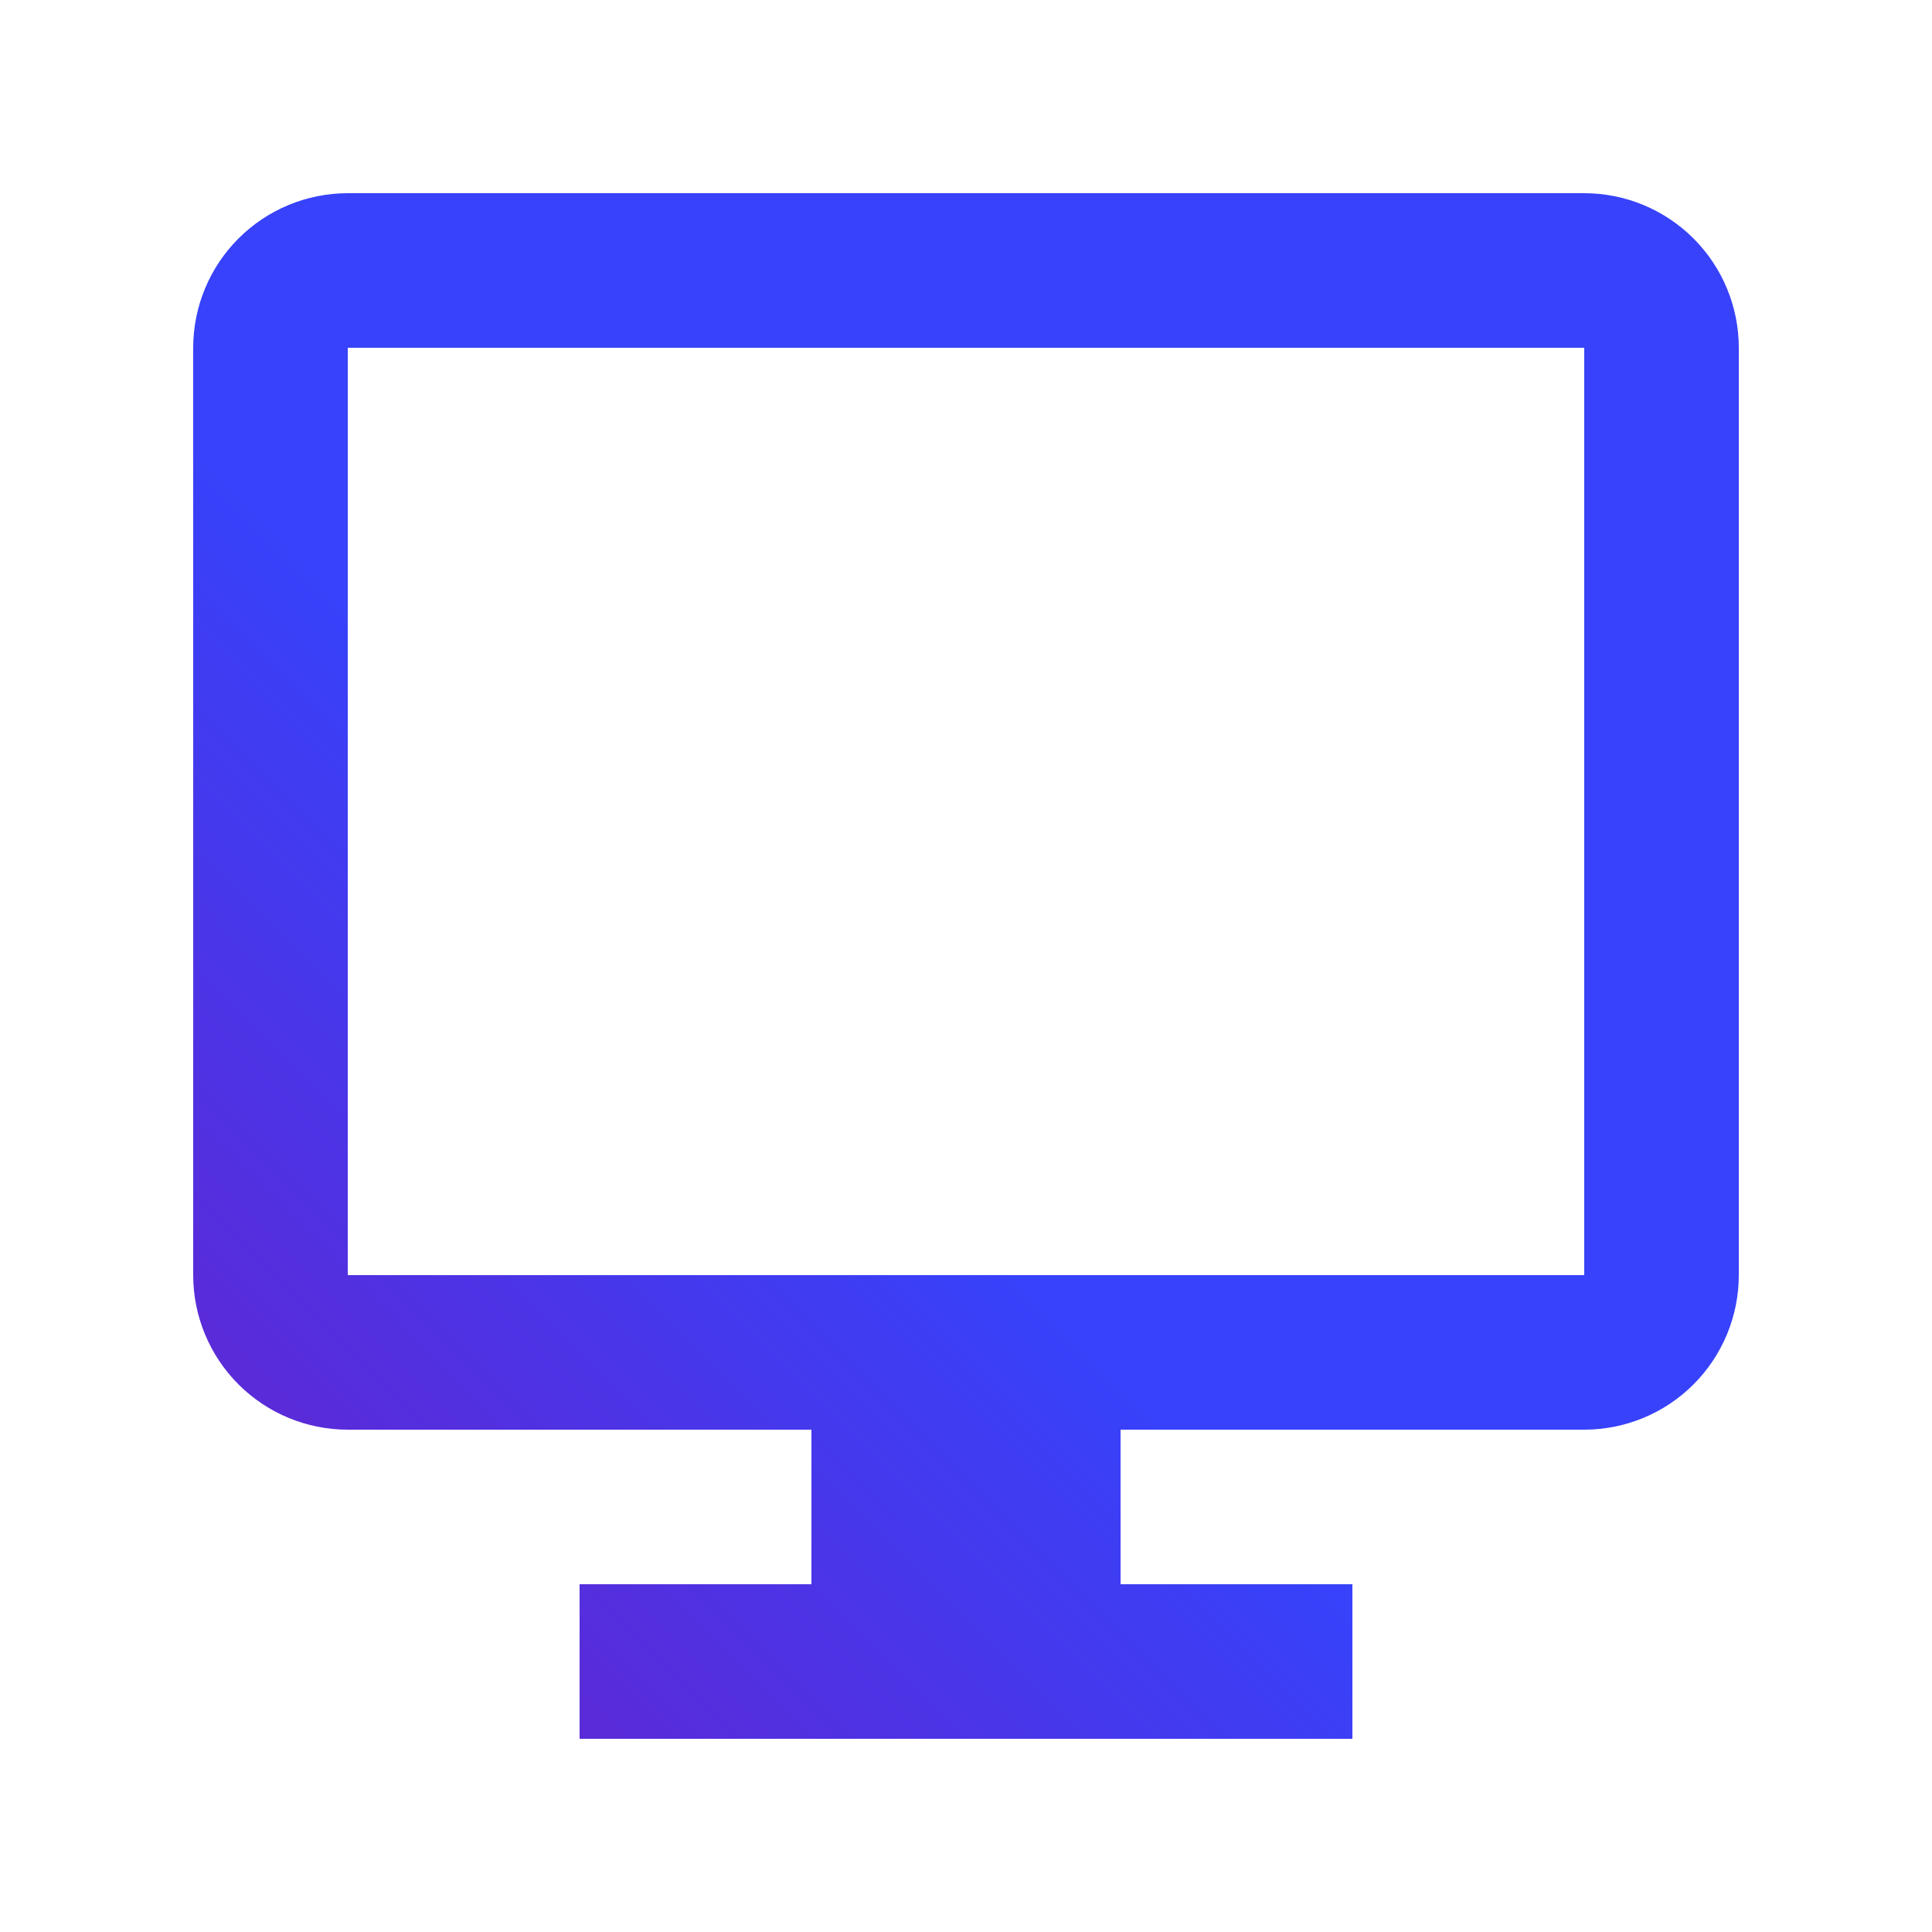 <svg width="25" height="25" viewBox="0 0 25 25" fill="none" xmlns="http://www.w3.org/2000/svg">
<path d="M20.5 2.5H4.5C3.97 2.5 3.461 2.711 3.086 3.086C2.711 3.461 2.5 3.97 2.5 4.5V16.5C2.5 17.03 2.711 17.539 3.086 17.914C3.461 18.289 3.97 18.5 4.5 18.5H10.5V20.5H7.5V22.5H17.5V20.5H14.5V18.5H20.5C21.03 18.5 21.539 18.289 21.914 17.914C22.289 17.539 22.5 17.03 22.5 16.5V4.5C22.5 3.97 22.289 3.461 21.914 3.086C21.539 2.711 21.03 2.5 20.5 2.5ZM20.5 16.5H4.5V4.5H20.5V16.5Z" fill="url(#paint0_linear)"/>
<defs>
<linearGradient id="paint0_linear" x1="22.5" y1="2.5" x2="2.484" y2="22.484" gradientUnits="userSpaceOnUse">
<stop offset="0.583" stop-color="#3742FA"/>
<stop offset="1" stop-color="#6A20C9"/>
</linearGradient>
</defs>
</svg>
